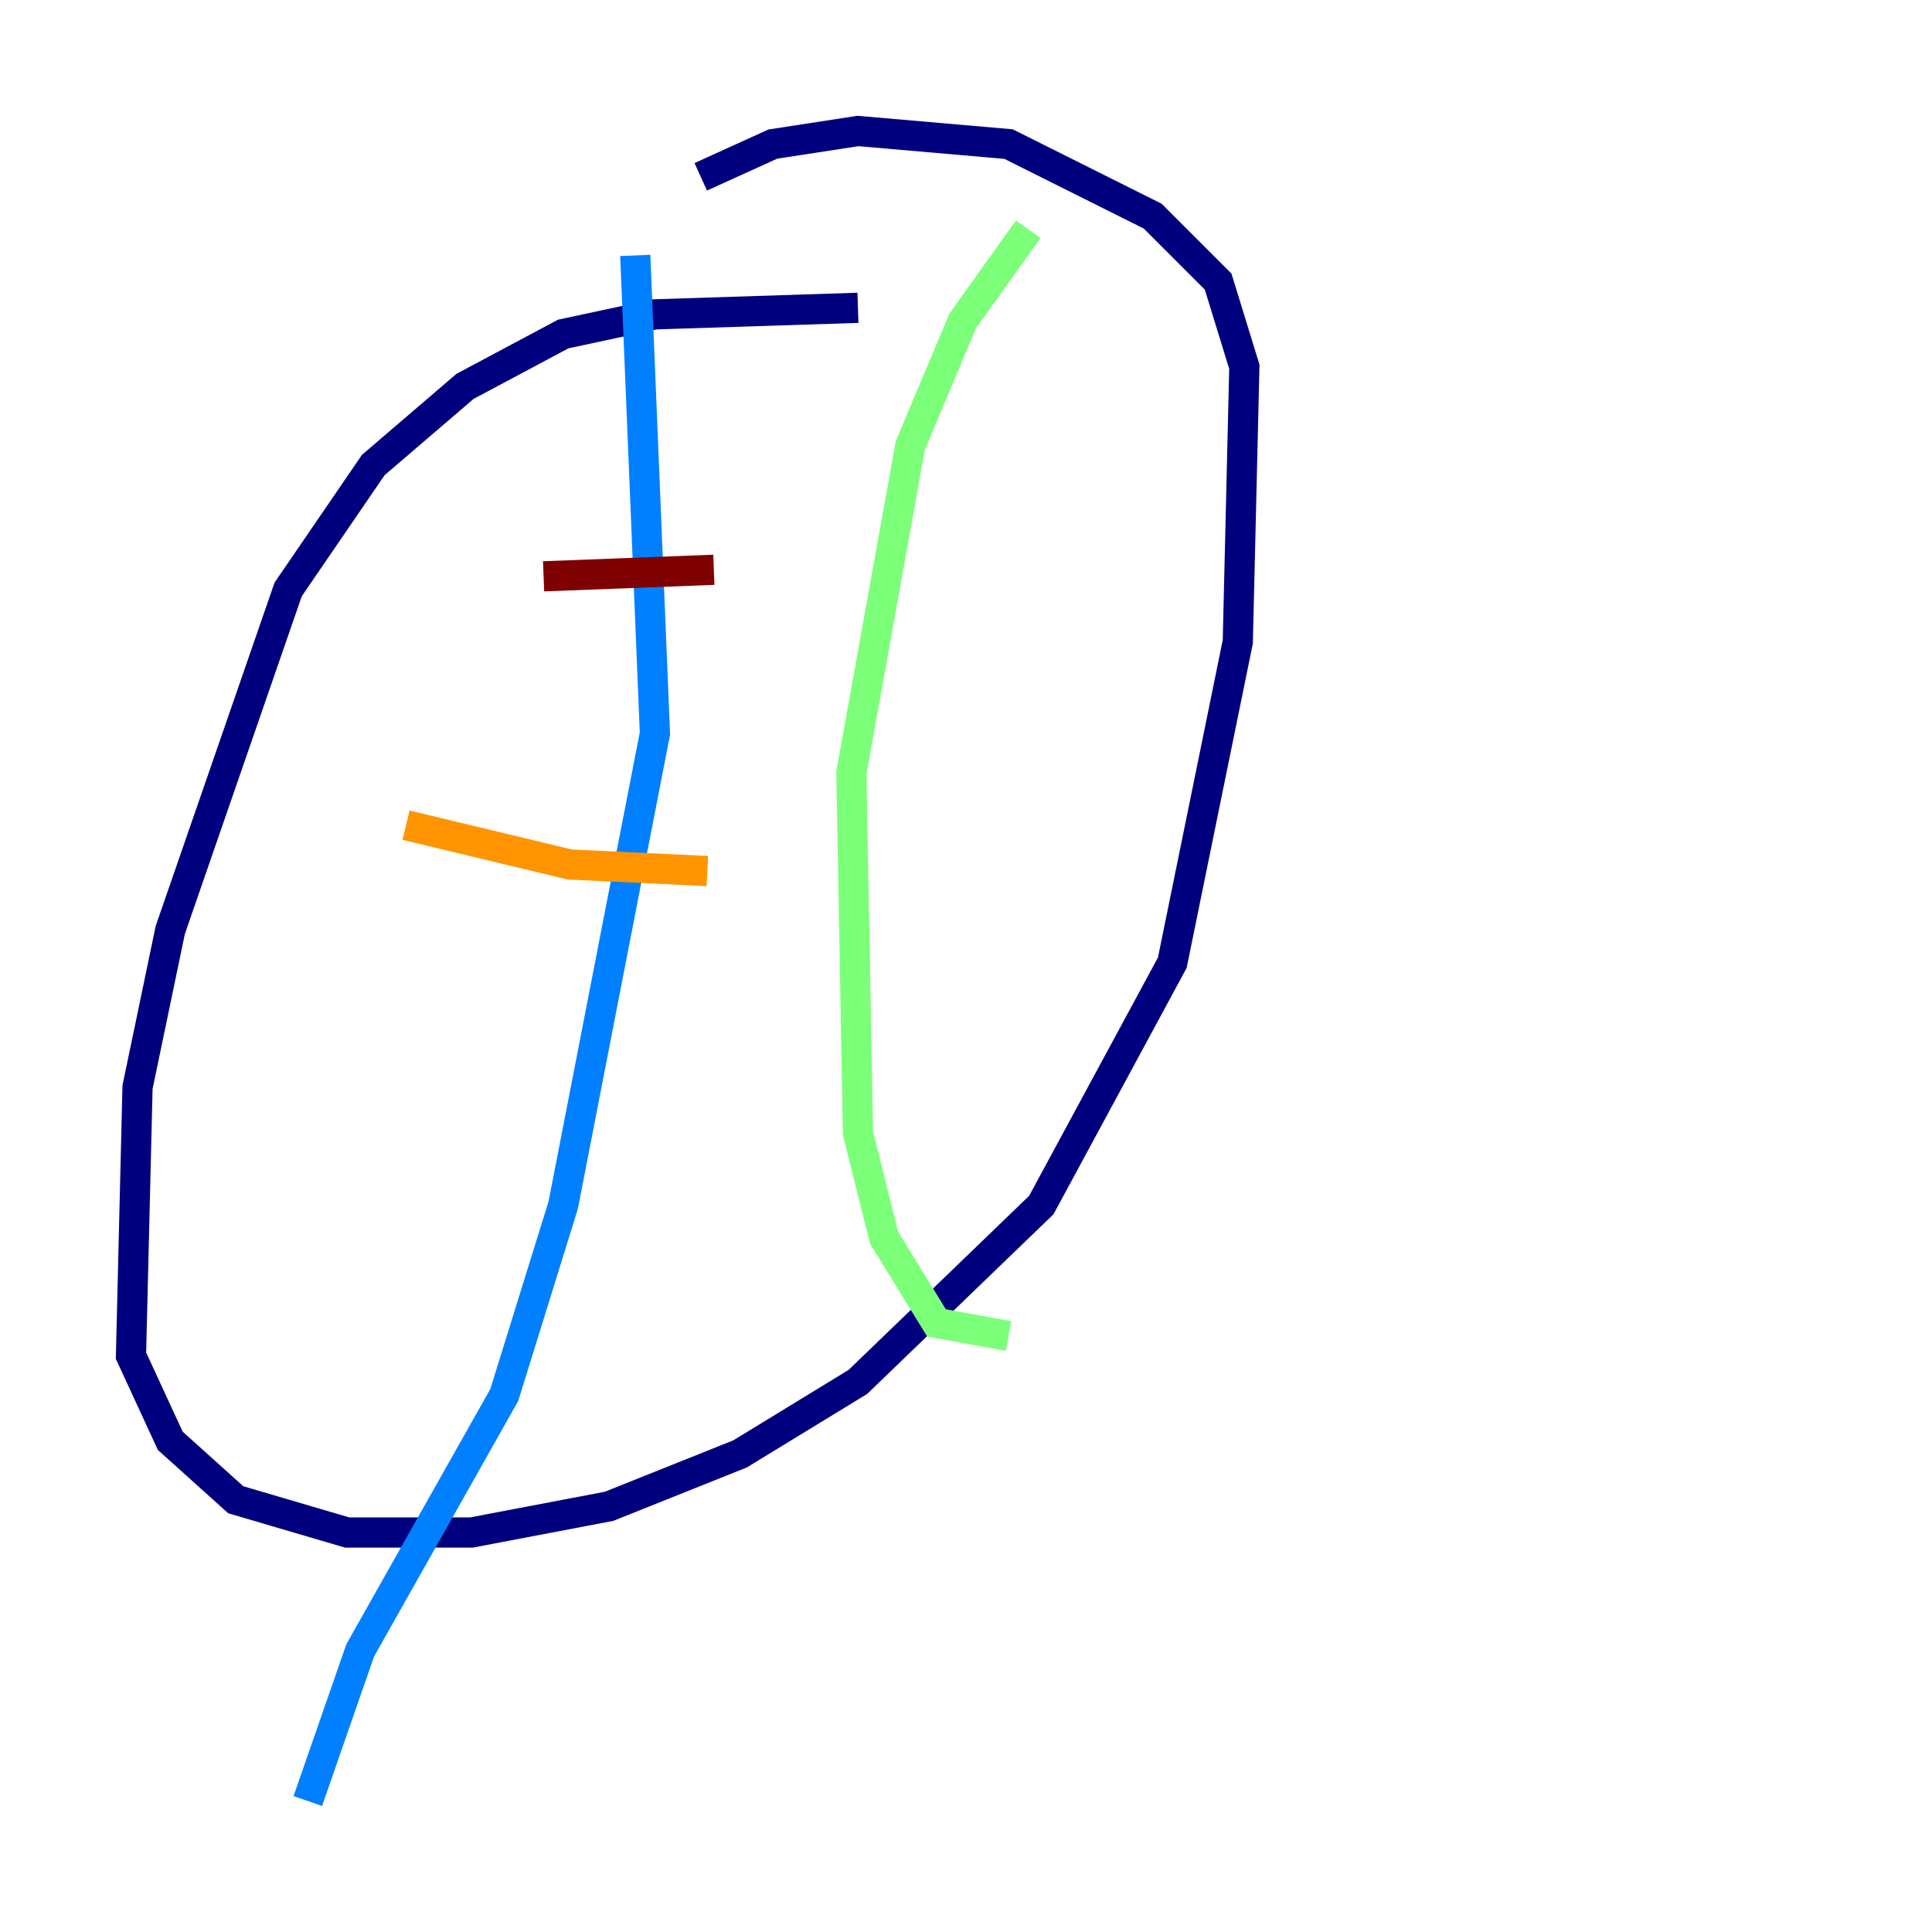 <?xml version="1.0" encoding="utf-8" ?>
<svg baseProfile="tiny" height="128" version="1.2" viewBox="0,0,128,128" width="128" xmlns="http://www.w3.org/2000/svg" xmlns:ev="http://www.w3.org/2001/xml-events" xmlns:xlink="http://www.w3.org/1999/xlink"><defs /><polyline fill="none" points="56.841,20.393 43.39,20.827 37.315,22.129 30.807,25.6 24.732,30.807 19.091,39.051 11.281,61.614 9.112,72.027 8.678,89.817 11.281,95.458 15.62,99.363 22.997,101.532 31.241,101.532 40.352,99.797 49.031,96.325 56.841,91.552 68.99,79.837 77.668,63.783 82.007,42.522 82.441,24.298 80.705,18.658 76.366,14.319 66.82,9.546 56.841,8.678 51.2,9.546 46.427,11.715" stroke="#00007f" stroke-width="2" /><polyline fill="none" points="42.088,16.922 43.39,48.597 37.315,79.837 33.41,92.42 23.864,109.342 20.393,119.322" stroke="#0080ff" stroke-width="2" /><polyline fill="none" points="68.122,15.186 63.783,21.261 60.312,29.505 56.407,51.2 56.841,75.064 58.576,82.007 62.047,87.647 66.82,88.515" stroke="#7cff79" stroke-width="2" /><polyline fill="none" points="26.902,54.671 37.749,57.275 46.861,57.709" stroke="#ff9400" stroke-width="2" /><polyline fill="none" points="36.014,38.183 47.295,37.749" stroke="#7f0000" stroke-width="2" /></svg>